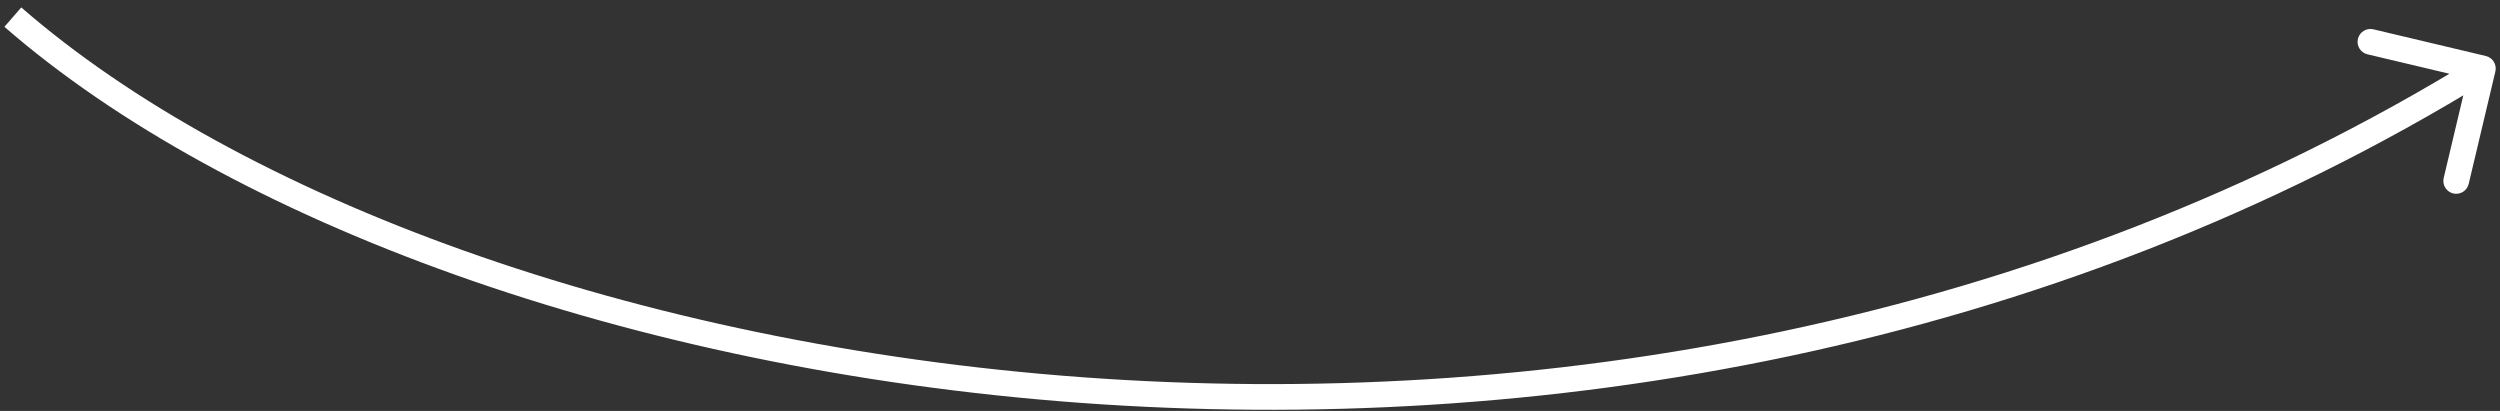 <svg width="292" height="48" viewBox="0 0 292 48" fill="none" xmlns="http://www.w3.org/2000/svg">
<rect x="0" y="0" width="292" height="48" fill="#333333" stroke="none"/>
<path d="M291.46 8.346C291.651 7.54 291.152 6.732 290.346 6.541L277.211 3.424C276.405 3.233 275.596 3.731 275.405 4.538C275.214 5.344 275.712 6.152 276.518 6.343L288.194 9.113L285.424 20.789C285.233 21.595 285.731 22.404 286.538 22.595C287.344 22.786 288.152 22.288 288.343 21.482L291.46 8.346ZM0.515 3.132C26.504 25.745 73.228 43.189 126.266 47.059C179.345 50.931 238.966 41.225 290.787 9.277L289.213 6.723C238.034 38.275 179.071 47.903 126.484 44.066C73.855 40.227 27.83 22.922 2.485 0.868L0.515 3.132Z" fill="white"/>
</svg>
